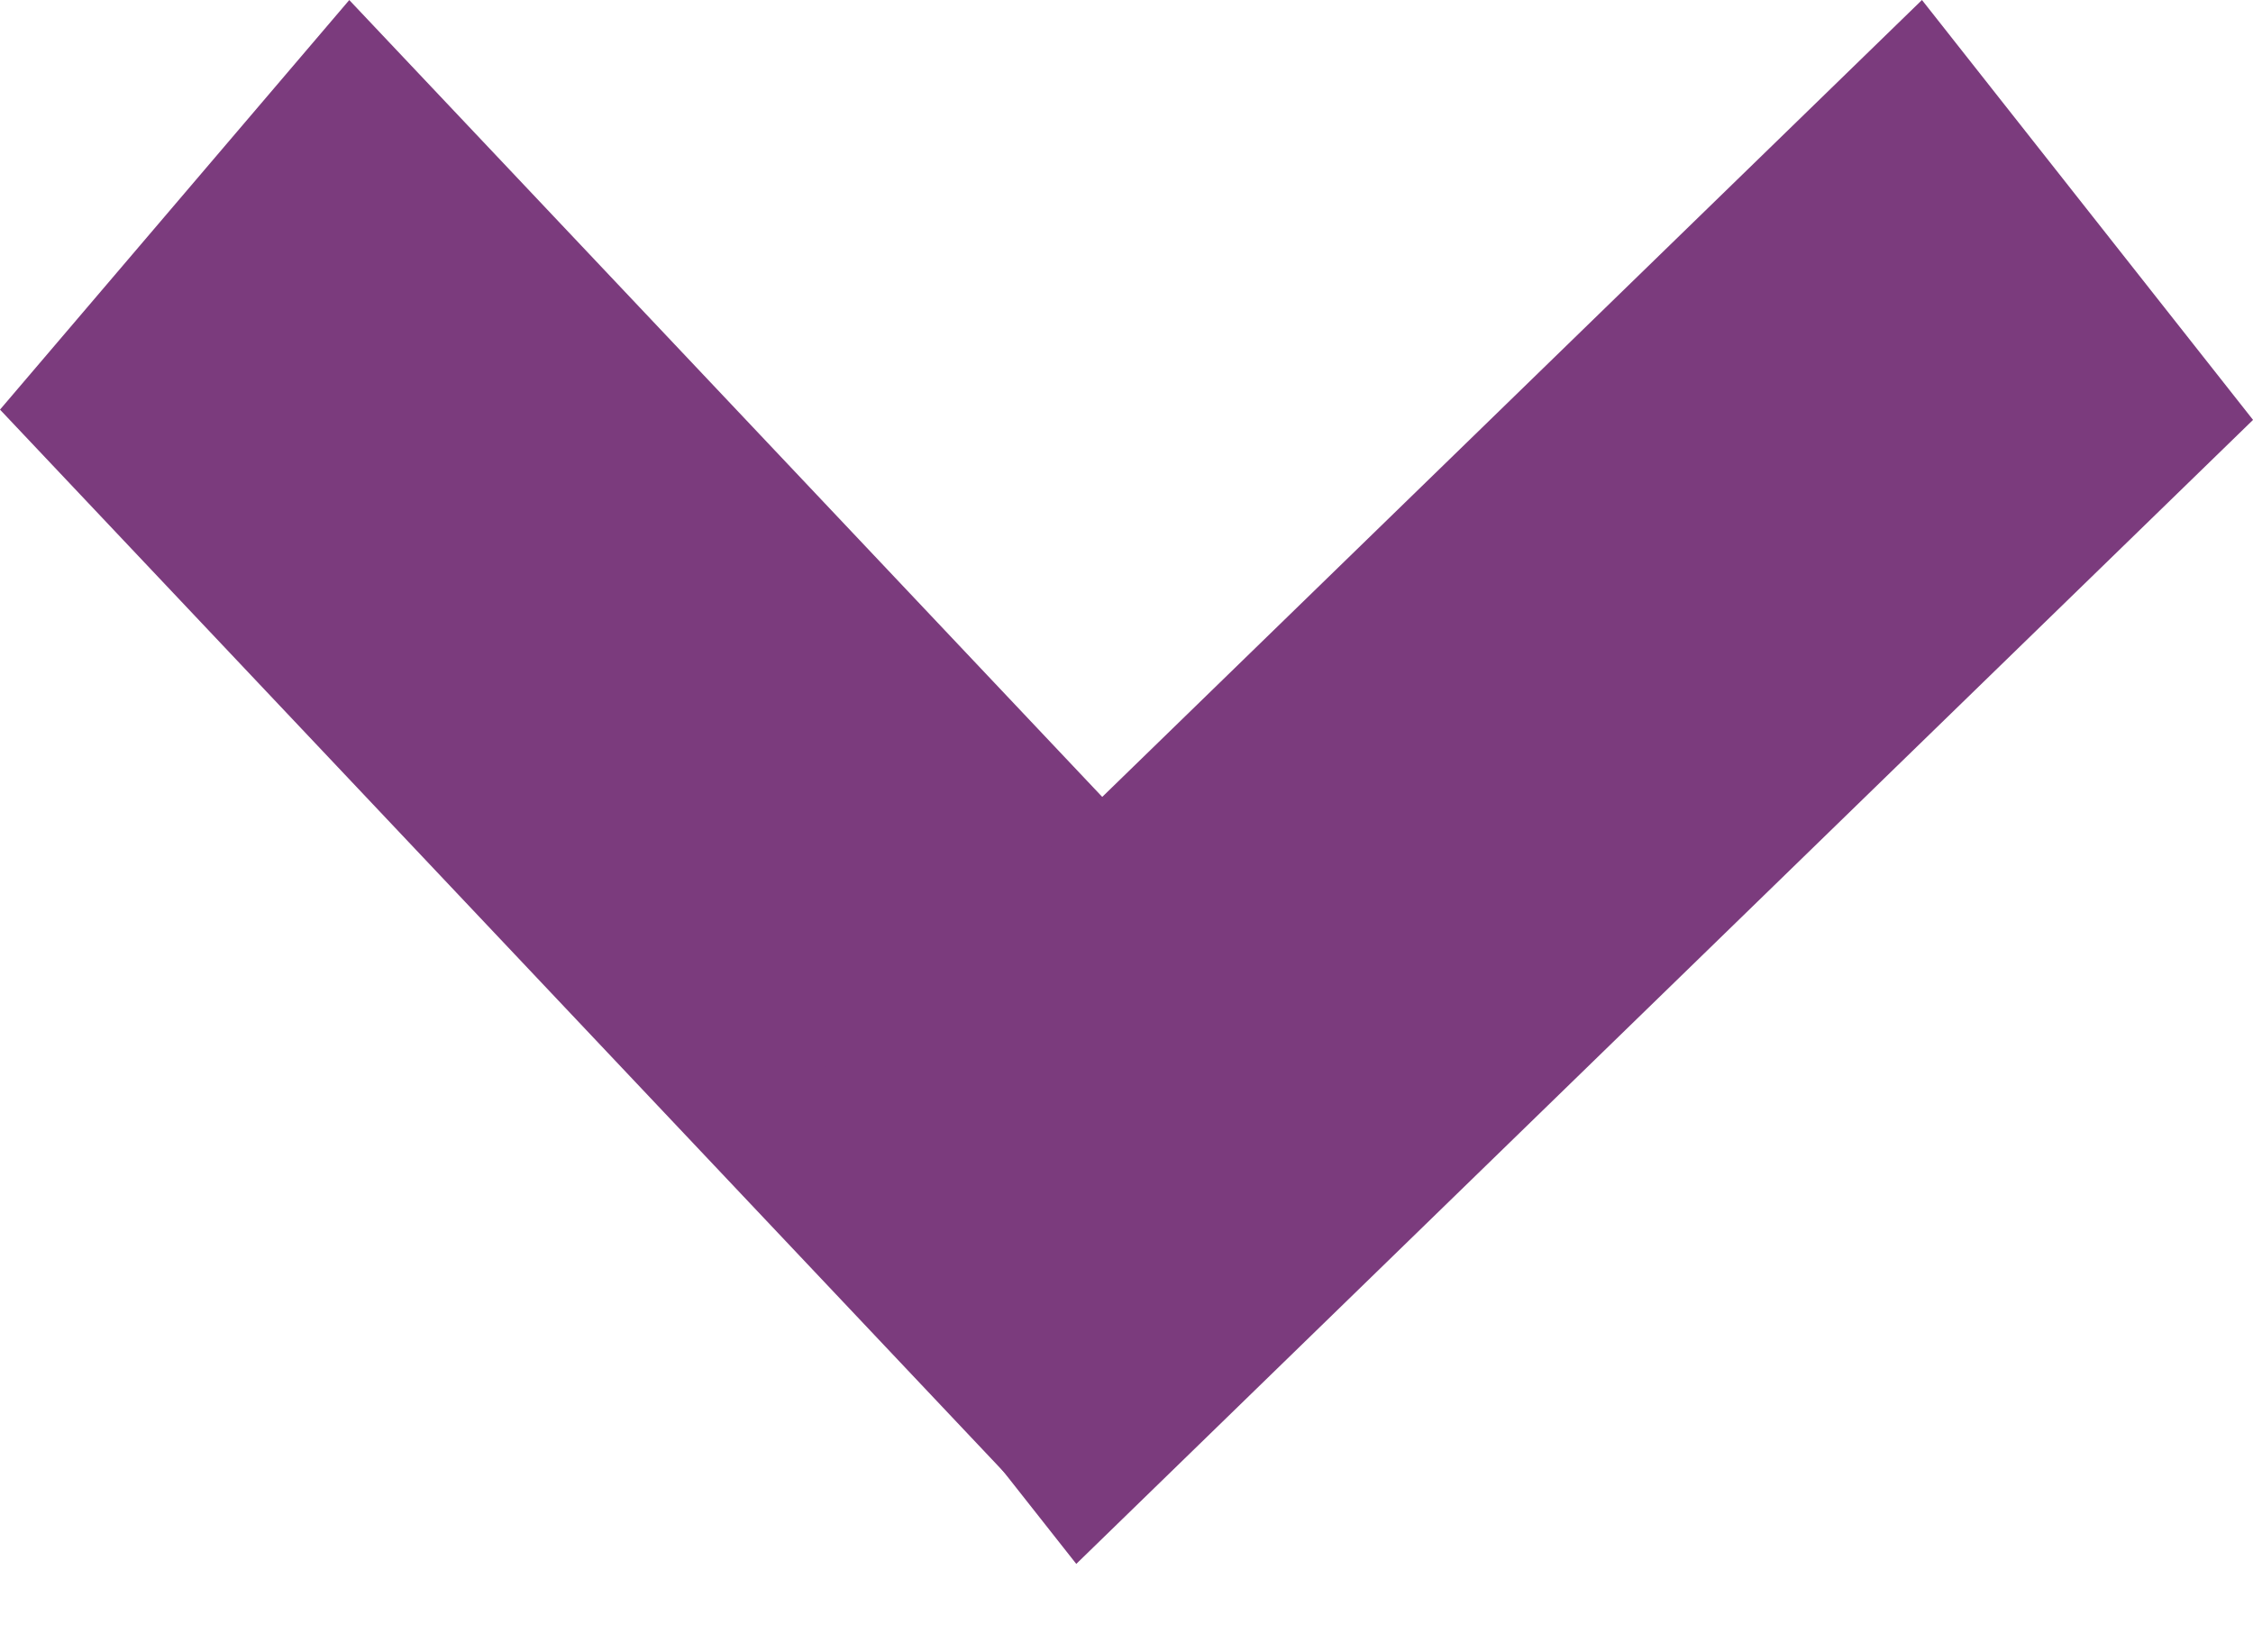 <svg width="15" height="11" viewBox="0 0 15 11" fill="none" xmlns="http://www.w3.org/2000/svg">
<rect width="3.583" height="9.886" transform="matrix(0.649 -0.761 0.687 0.727 0 2.727)" fill="#7B3B7D"/>
<rect width="3.561" height="10.927" transform="matrix(0.619 0.785 -0.717 0.697 12.796 0)" fill="#7B3B7D"/>
</svg>
